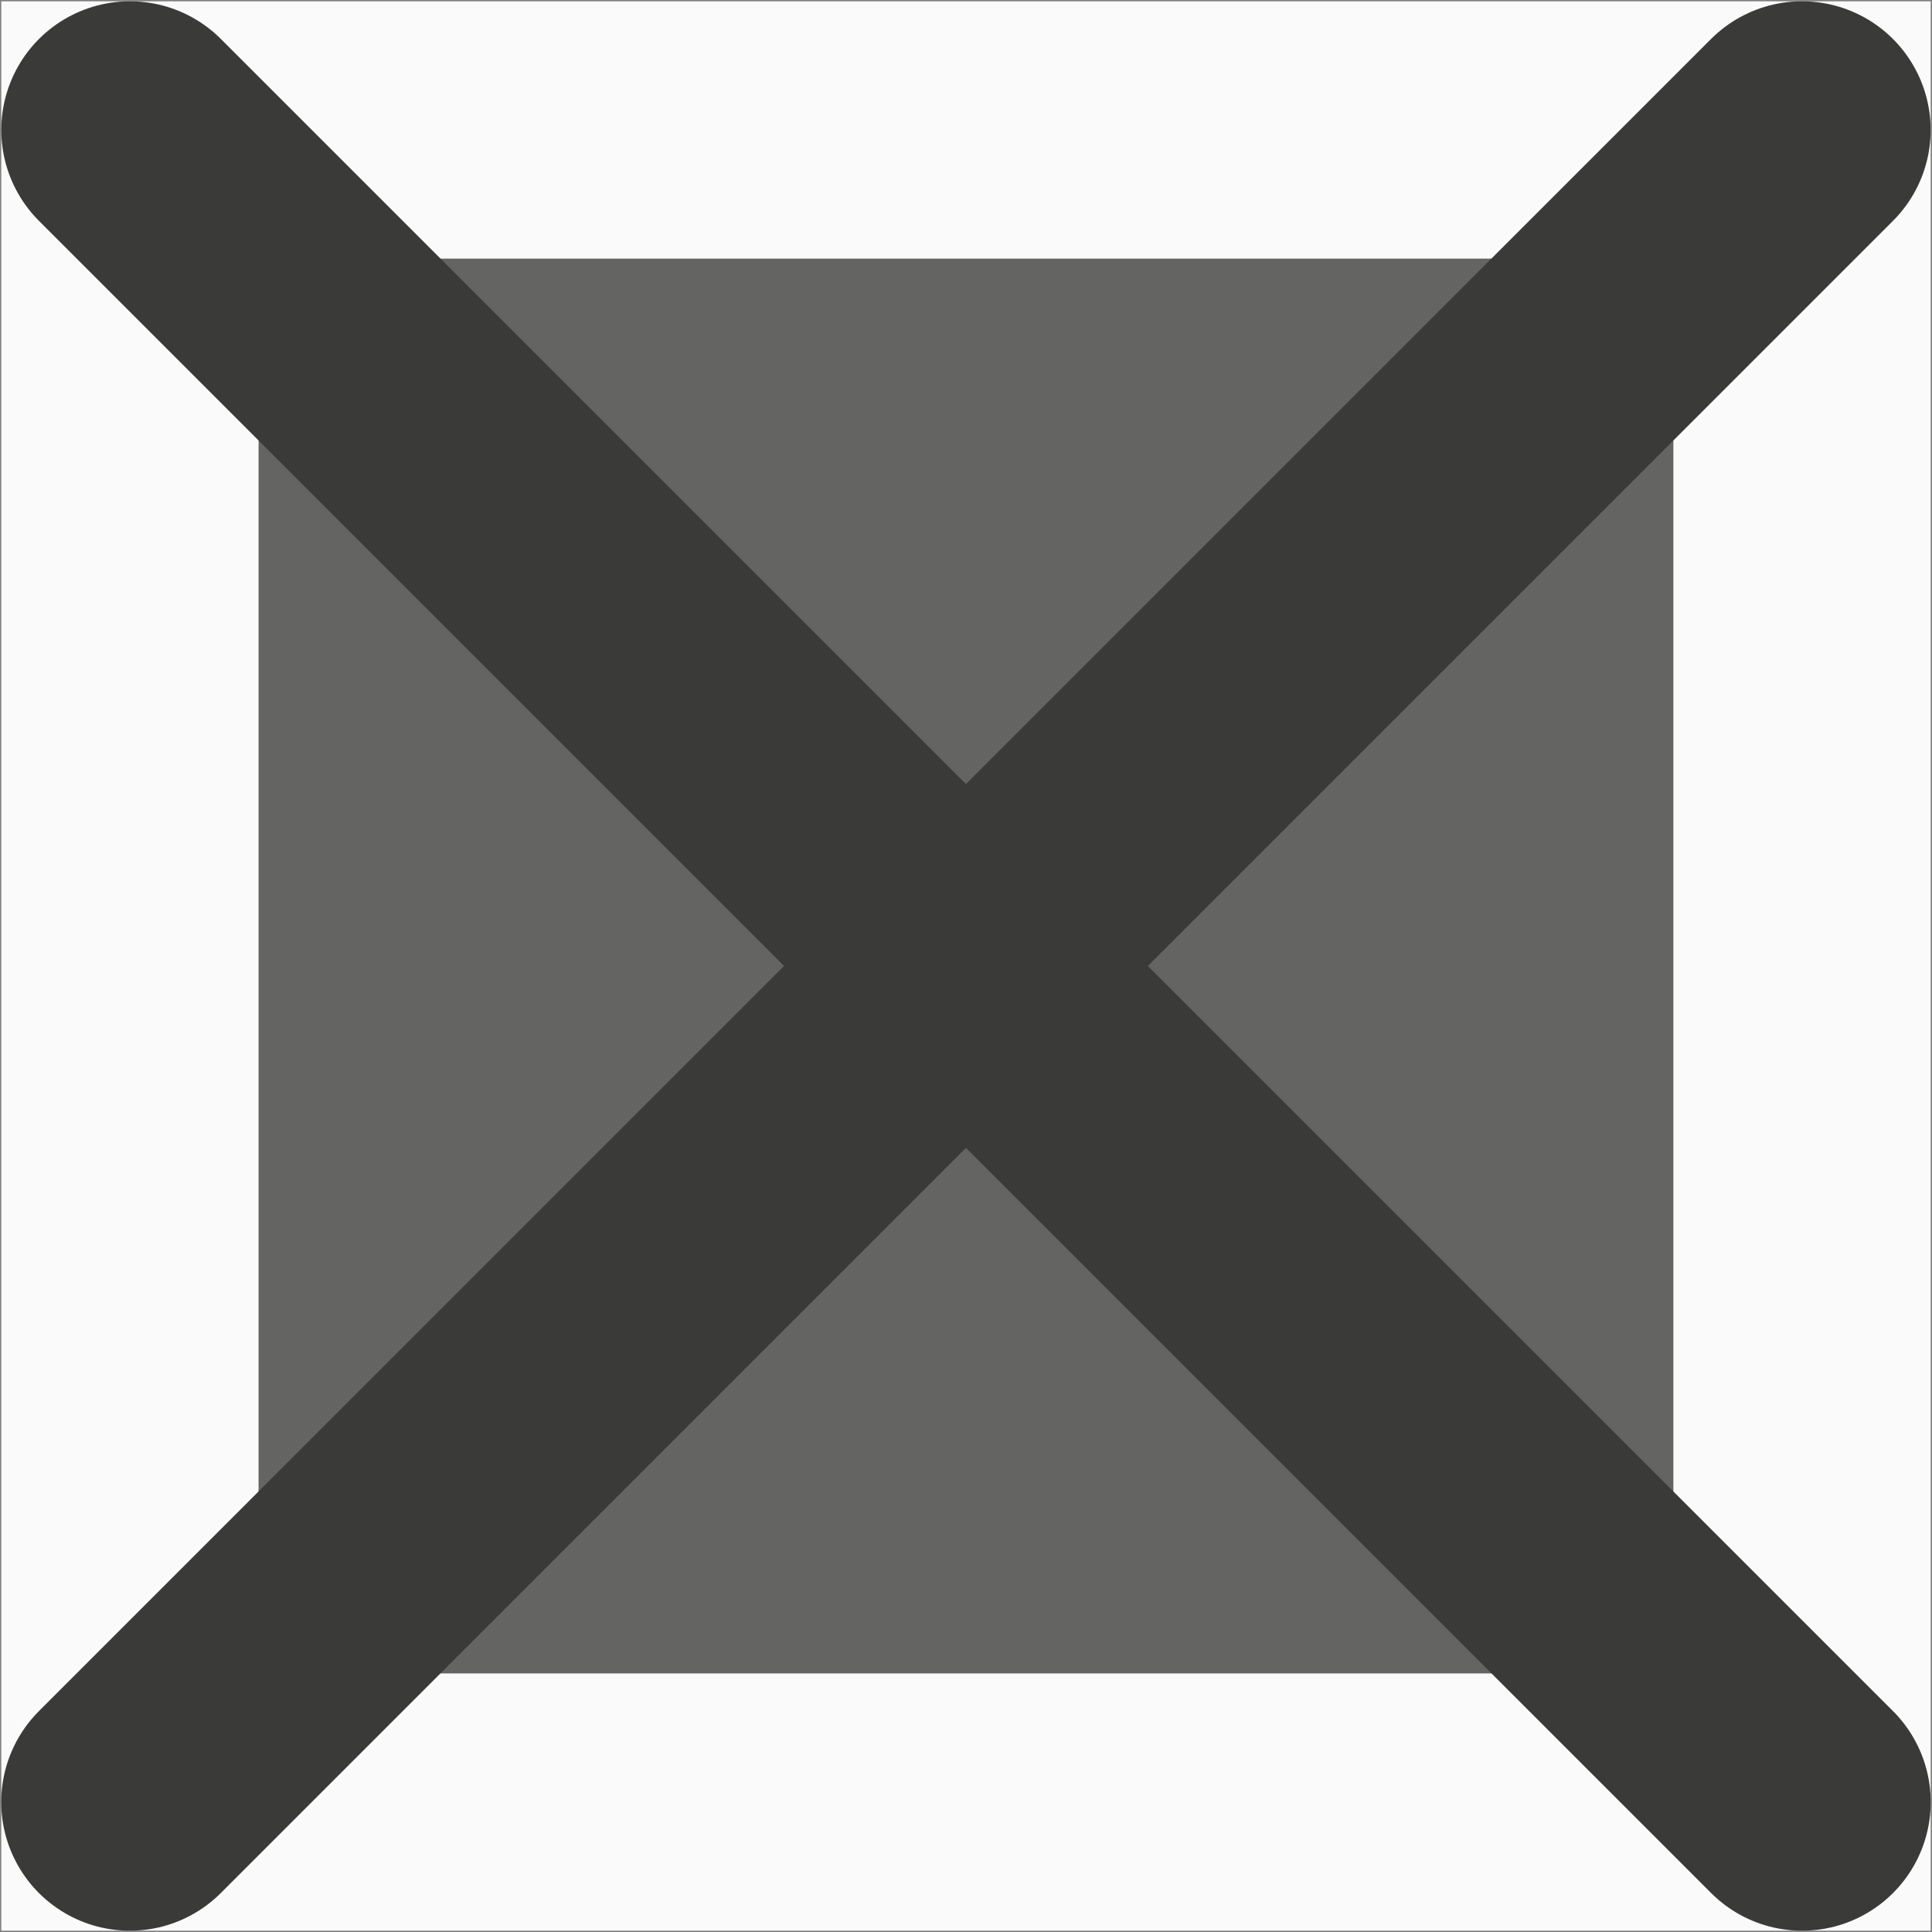 <svg viewBox="0 0 32 32" xmlns="http://www.w3.org/2000/svg"><rect x="0" y="0" width="32" height="32" fill="#808080" stroke="none"/><path d="m4.282 4.282h23.435v23.435h-23.435z" fill="#3a3a38" opacity=".4" stroke-width="2.131"/><path d="m.021.022v31.956h31.957v-31.956zm4.261 4.261h23.435v23.435h-23.435z" fill="#fafafa" stroke-width="2.131"/><g fill="none" stroke="#3a3a38" stroke-linecap="round" stroke-linejoin="round" stroke-width="4.261"><path d="m2.151 29.848 27.696-27.696"/><path d="m29.848 29.848-27.696-27.696"/></g></svg>